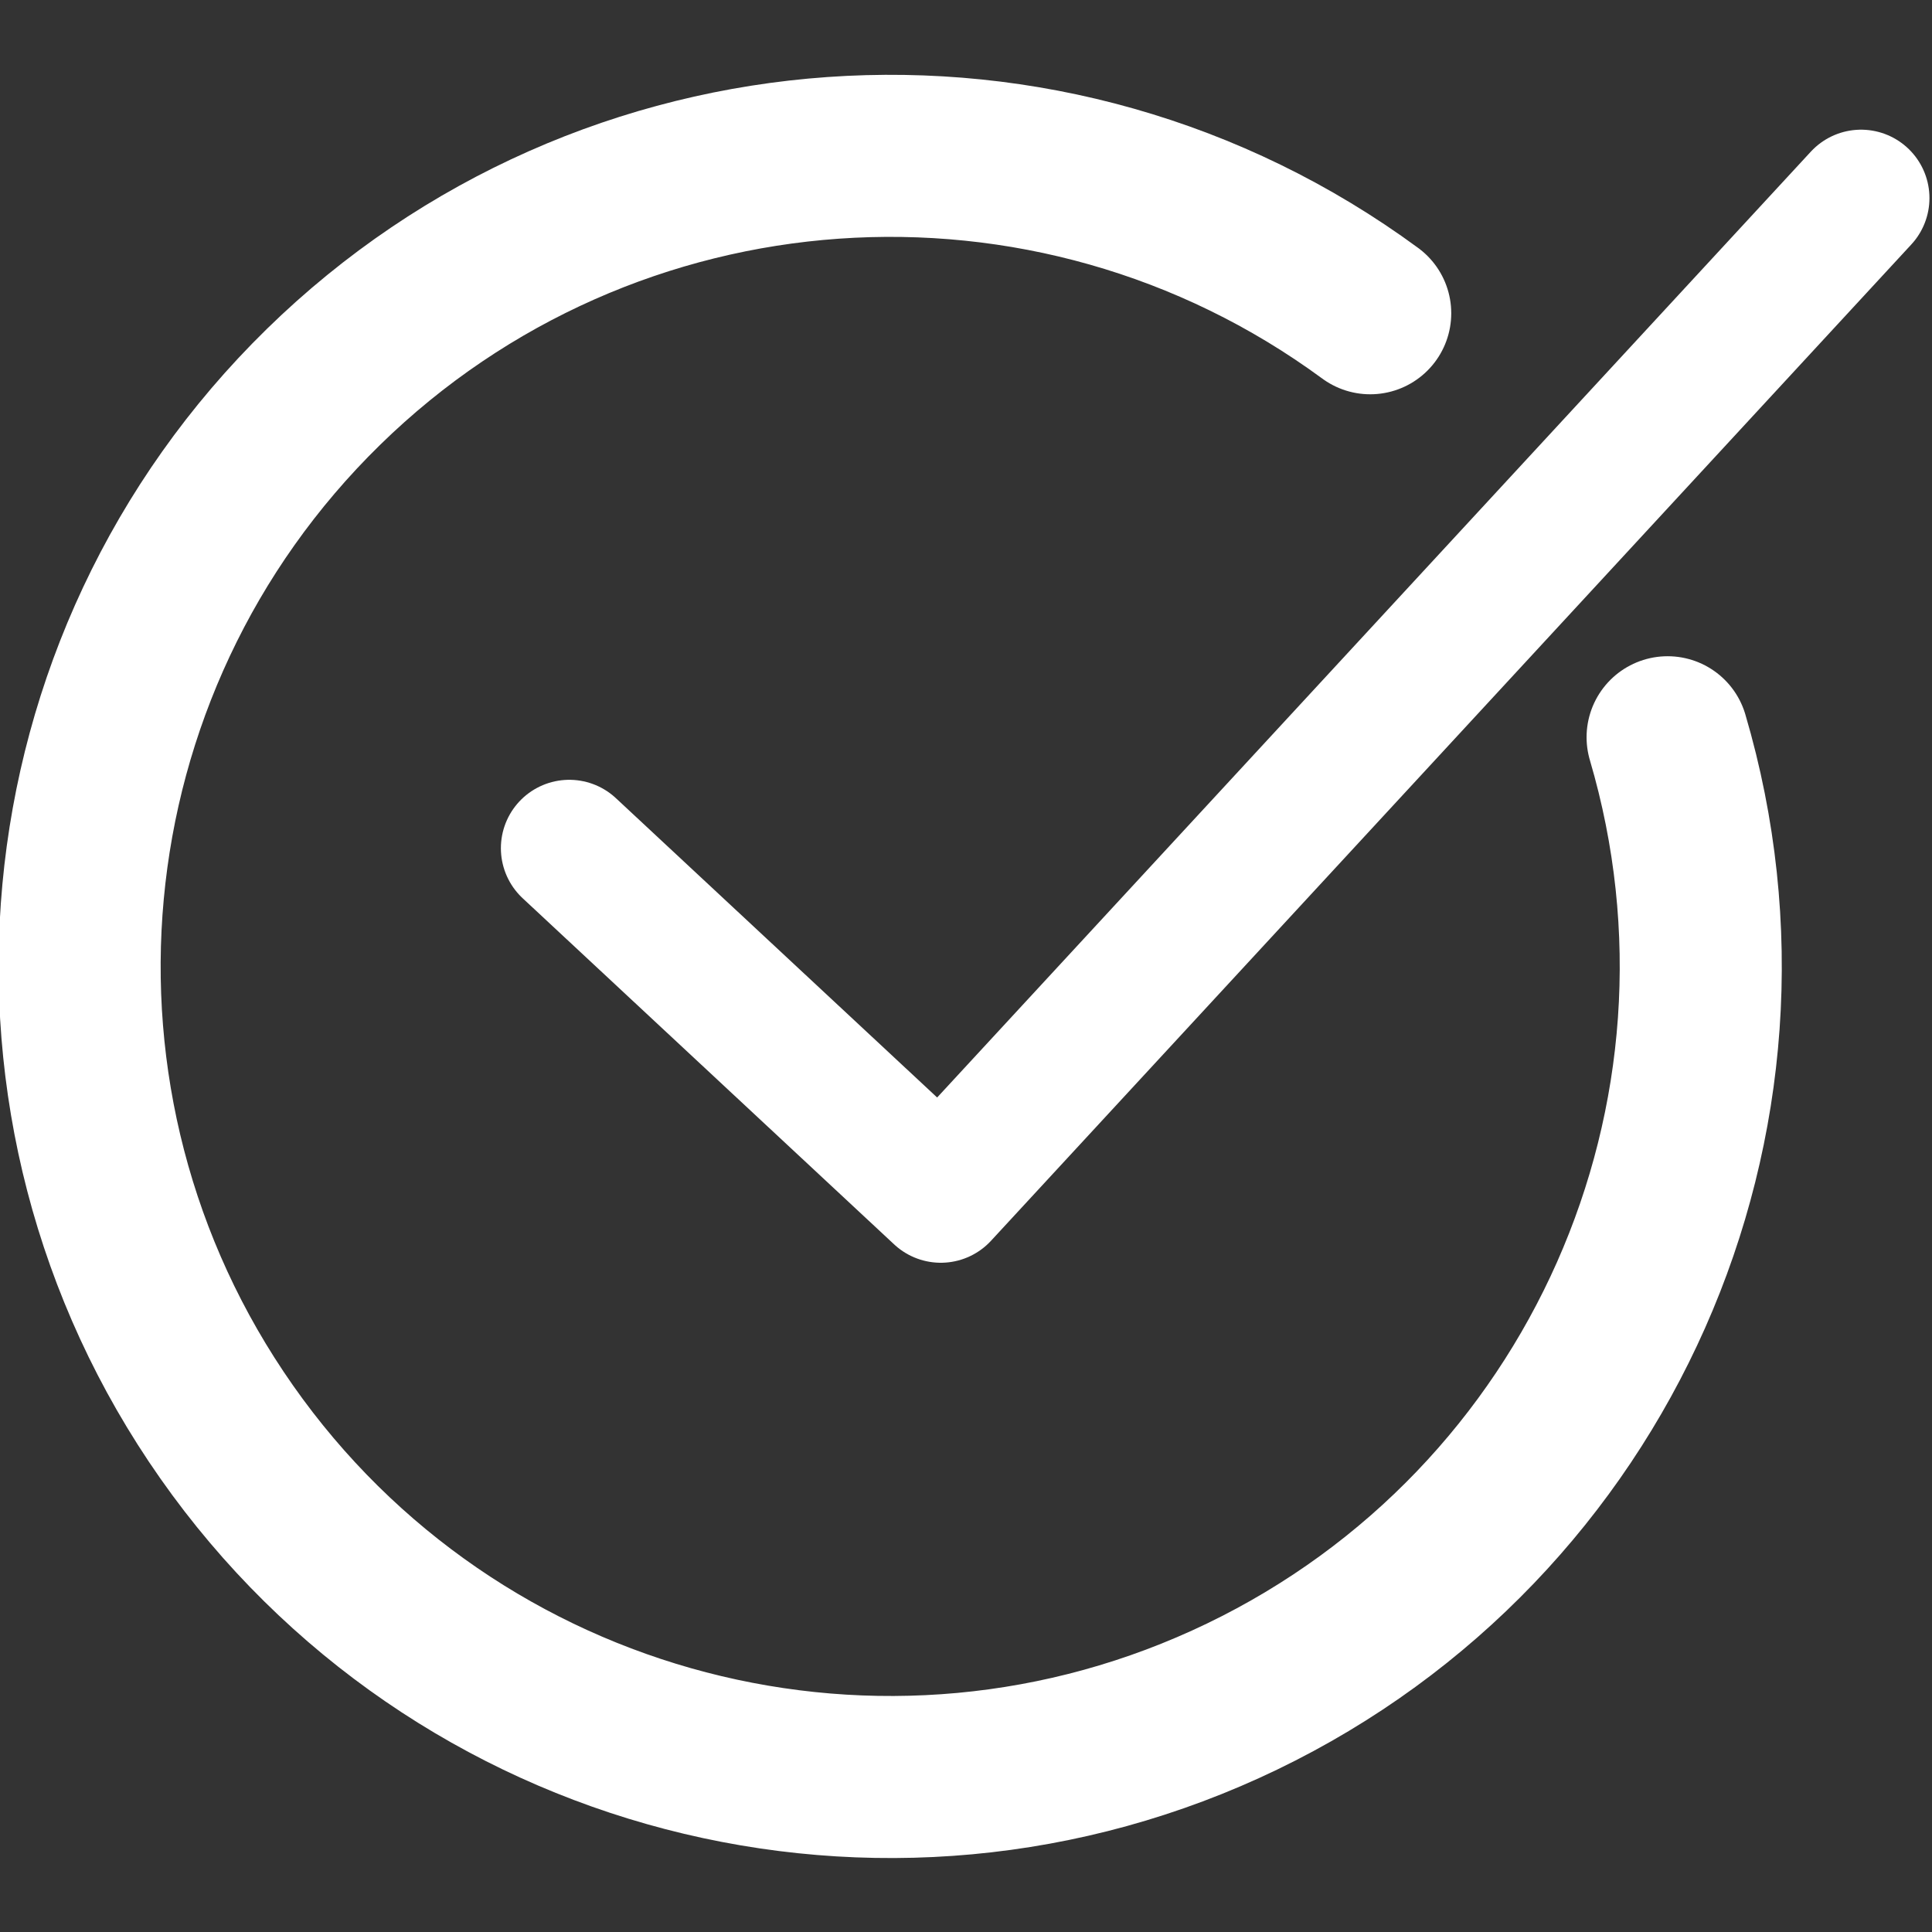 <?xml version="1.0" encoding="UTF-8" standalone="no"?>
<!-- Created with Inkscape (http://www.inkscape.org/) -->

<svg
   xmlns:dc="http://purl.org/dc/elements/1.1/"
   xmlns:cc="http://creativecommons.org/ns#"
   xmlns:rdf="http://www.w3.org/1999/02/22-rdf-syntax-ns#"
   xmlns:svg="http://www.w3.org/2000/svg"
   xmlns="http://www.w3.org/2000/svg"
   xmlns:sodipodi="http://sodipodi.sourceforge.net/DTD/sodipodi-0.dtd"
   xmlns:inkscape="http://www.inkscape.org/namespaces/inkscape"
   width="256"
   height="256"
   viewBox="0 0 67.733 67.733"
   version="1.1"
   id="svg1005"
   sodipodi:docname="inscriptions.svg"
   inkscape:version="0.92.4 5da689c313, 2019-01-14">
  <rect x="0" y="0" width="67.733" height="67.733" fill="#333333" stroke="none"/>
  <defs
     id="defs999" />
  <sodipodi:namedview
     id="base"
     pagecolor="#ffffff"
     bordercolor="#666666"
     borderopacity="1.0"
     inkscape:pageopacity="0.0"
     inkscape:pageshadow="2"
     inkscape:zoom="1.979899"
     inkscape:cx="50.951828"
     inkscape:cy="128.72446"
     inkscape:document-units="mm"
     inkscape:current-layer="layer1"
     showgrid="false"
     units="px"
     inkscape:pagecheckerboard="true"
     inkscape:window-width="941"
     inkscape:window-height="1025"
     inkscape:window-x="2331"
     inkscape:window-y="41"
     inkscape:window-maximized="0" />
  <g
     inkscape:label="Calque 1"
     inkscape:groupmode="layer"
     id="layer1"
     transform="translate(0,-229.267)">
    <g
       transform="matrix(2.215,0,0,2.215,-341.005,372.673)"
       id="g1009"
       style="stroke:#ffffff;stroke-opacity:1">
      <path
         sodipodi:nodetypes="csssc"
         inkscape:connector-curvature="0"
         id="path75"
         d="m 180.347,-53.074 c 1.776,6.027 -1.074,12.454 -6.734,15.183 -5.66,2.729 -12.464,0.956 -16.073,-4.188 -3.609,-5.144 -2.961,-12.145 1.531,-16.539 4.492,-4.394 11.505,-4.888 16.569,-1.167"
         style="opacity:1;vector-effect:none;fill:none;fill-opacity:1;stroke:#ffffff;stroke-width:2.565;stroke-linecap:round;stroke-linejoin:miter;stroke-miterlimit:4;stroke-dasharray:none;stroke-dashoffset:0;stroke-opacity:1" />
      <path
         inkscape:connector-curvature="0"
         id="path905"
         d="m 162.963,-51.318 5.88,5.479 14.566,-15.769"
         style="opacity:1;vector-effect:none;fill:none;fill-opacity:1;stroke:#ffffff;stroke-width:2.165;stroke-linecap:round;stroke-linejoin:round;stroke-miterlimit:4;stroke-dasharray:none;stroke-dashoffset:0;stroke-opacity:1" />
    </g>
  </g>
</svg>
